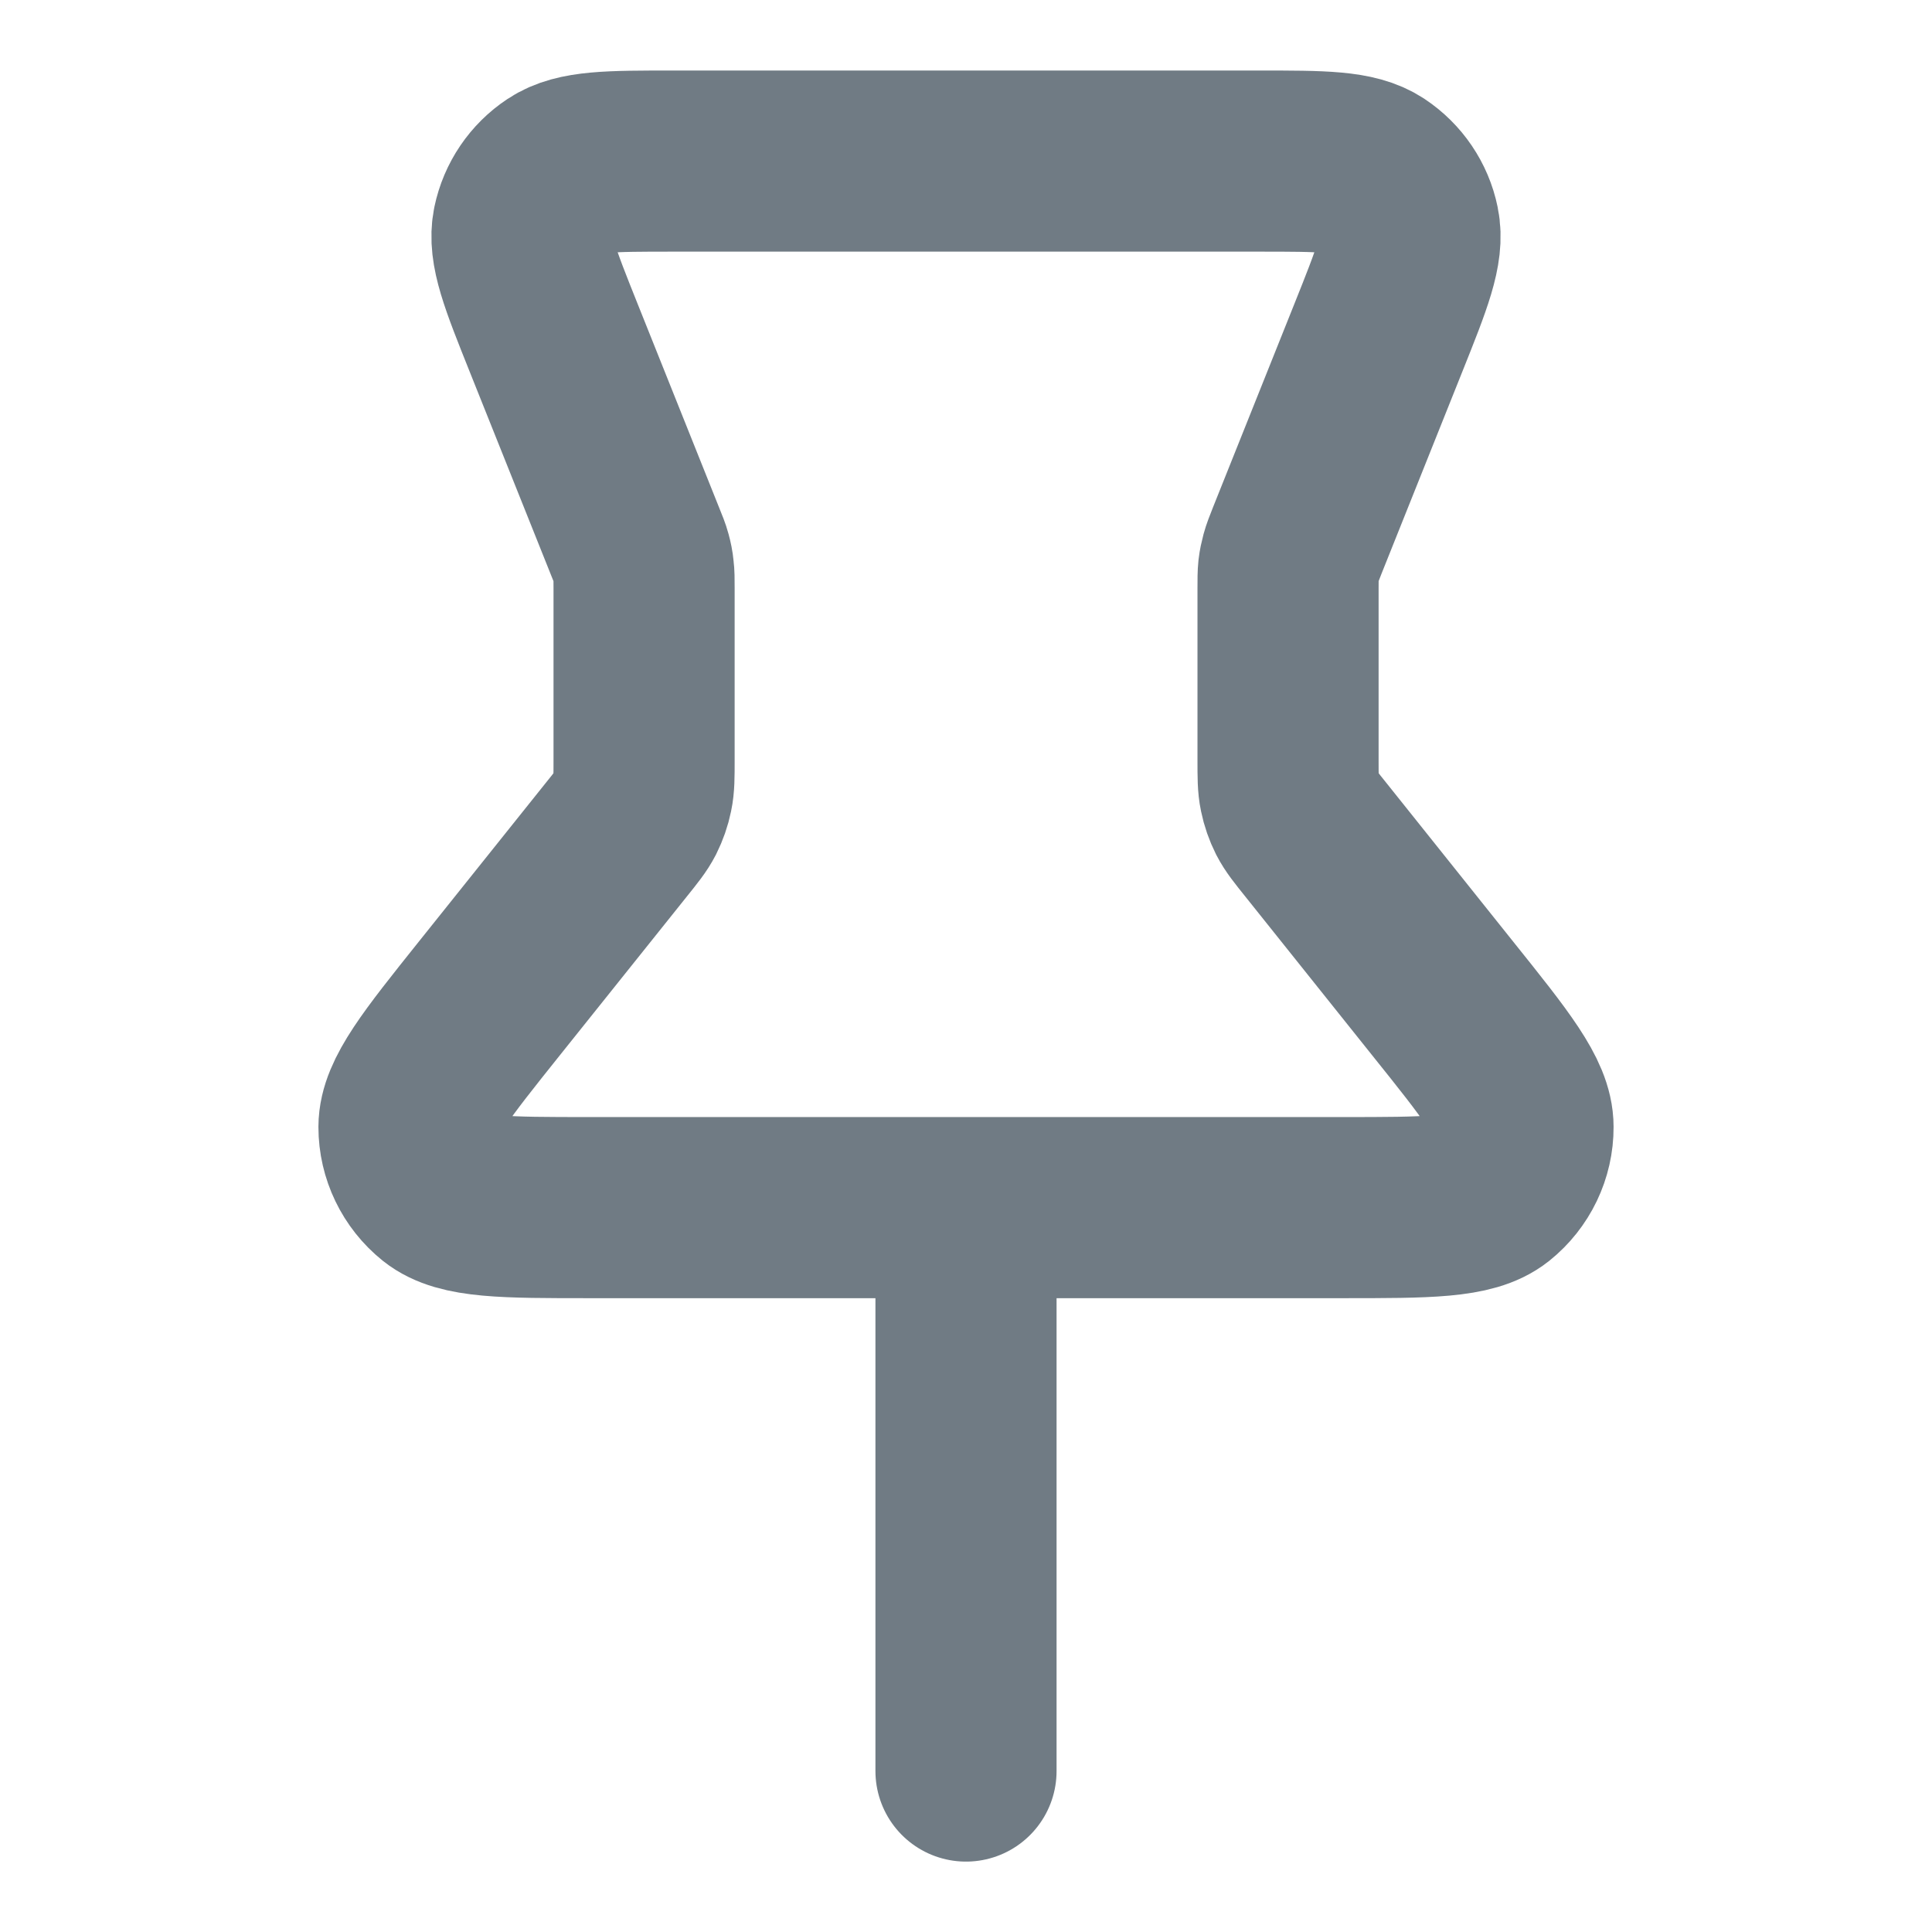<svg width="16" height="16" viewBox="0 0 16 16" fill="none" xmlns="http://www.w3.org/2000/svg">
<g id="pin-01">
<path id="Icon" d="M8 10.001L8 14.667M5.334 4.873V6.293C5.334 6.432 5.334 6.501 5.32 6.567C5.308 6.626 5.288 6.683 5.261 6.737C5.23 6.797 5.187 6.851 5.1 6.959L4.053 8.268C3.61 8.822 3.388 9.1 3.387 9.333C3.387 9.536 3.48 9.728 3.638 9.855C3.821 10.001 4.176 10.001 4.886 10.001H11.114C11.825 10.001 12.18 10.001 12.363 9.855C12.521 9.728 12.614 9.536 12.613 9.333C12.613 9.1 12.391 8.822 11.947 8.268L10.901 6.959C10.814 6.851 10.771 6.797 10.74 6.737C10.713 6.683 10.693 6.626 10.681 6.567C10.667 6.501 10.667 6.432 10.667 6.293V4.873C10.667 4.796 10.667 4.758 10.671 4.72C10.675 4.686 10.682 4.653 10.691 4.62C10.701 4.583 10.715 4.548 10.743 4.477L11.415 2.797C11.611 2.307 11.709 2.062 11.668 1.865C11.633 1.693 11.53 1.542 11.384 1.445C11.217 1.334 10.953 1.334 10.425 1.334H5.576C5.048 1.334 4.784 1.334 4.617 1.445C4.47 1.542 4.368 1.693 4.332 1.865C4.291 2.062 4.389 2.307 4.585 2.797L5.257 4.477C5.286 4.548 5.3 4.583 5.31 4.62C5.319 4.653 5.326 4.686 5.329 4.72C5.334 4.758 5.334 4.796 5.334 4.873Z" stroke="#707B84" stroke-width="1.5" stroke-linecap="round" stroke-linejoin="round"/>
</g>
</svg>
